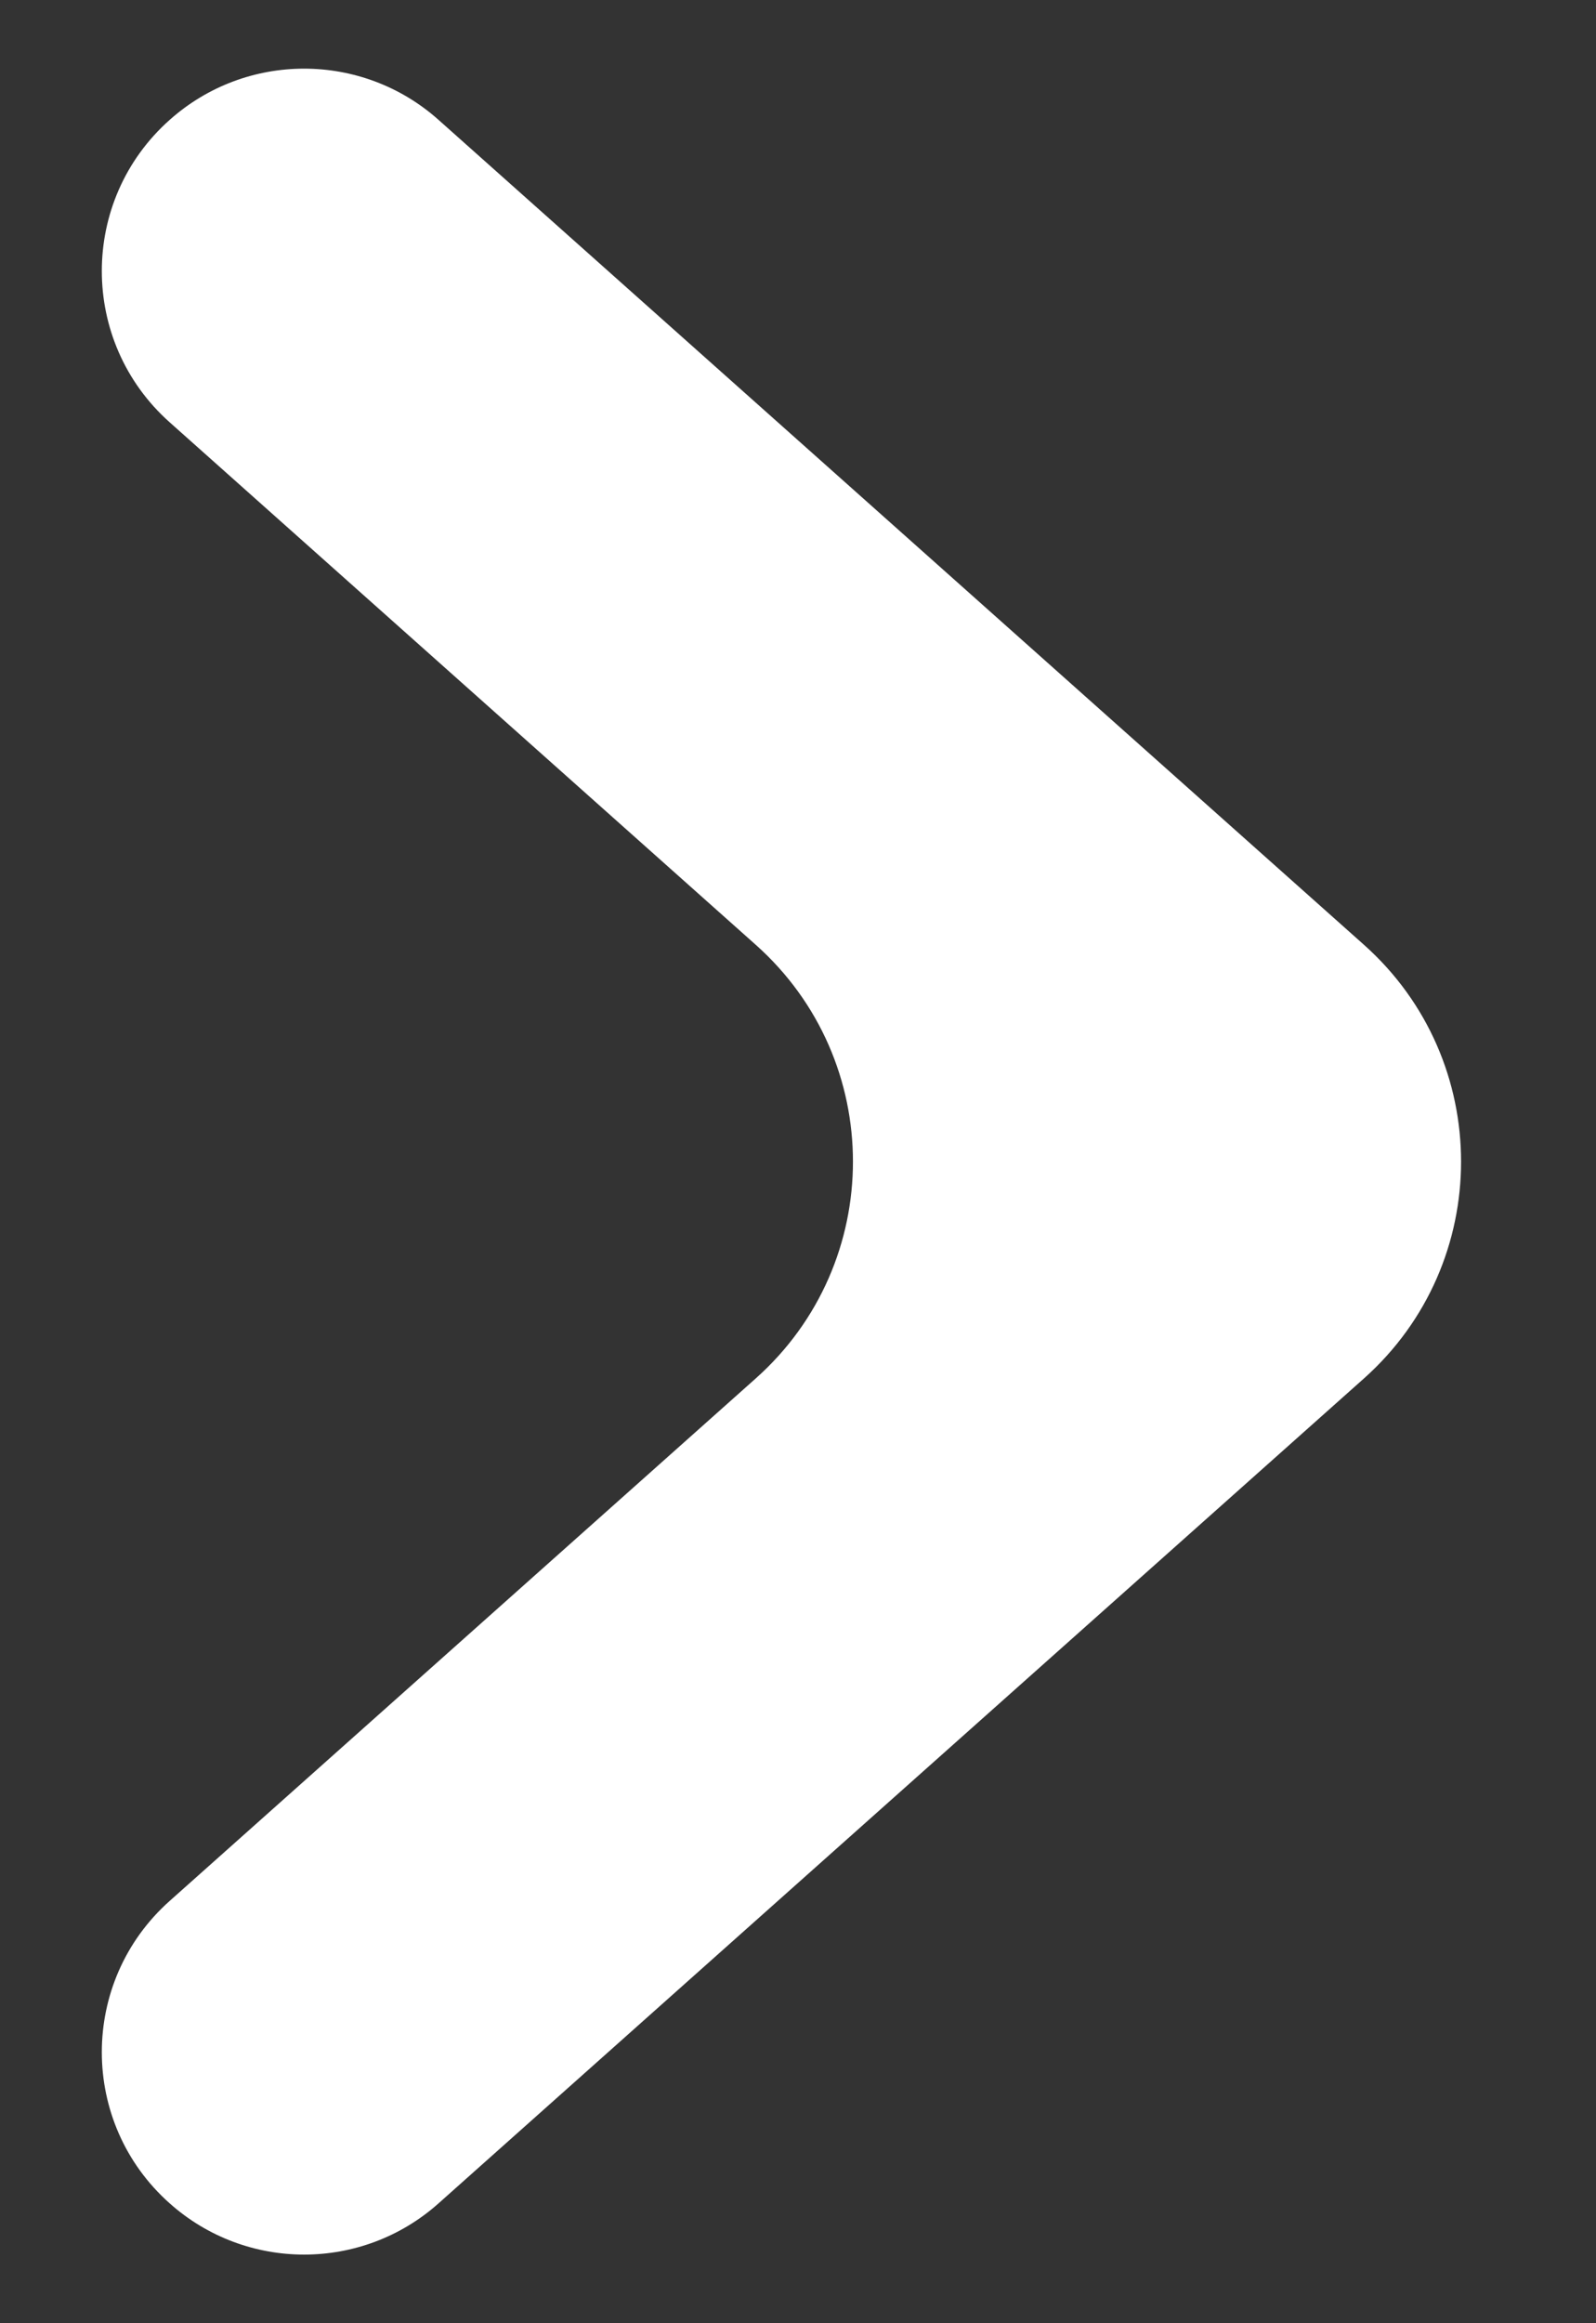 <svg width="11" height="16" viewBox="0 0 11 16" fill="none" xmlns="http://www.w3.org/2000/svg">
<rect x="0" y="0" width="11" height="16" fill="#333333" stroke="none"/>
<path d="M1.169 15.174C0.546 14.62 0.546 13.647 1.169 13.092L5.209 9.493C6.102 8.698 6.102 7.302 5.209 6.507L1.169 2.908C0.546 2.353 0.546 1.38 1.169 0.826V0.826C1.697 0.355 2.495 0.355 3.023 0.826L9.401 6.507C10.293 7.302 10.293 8.698 9.401 9.493L3.023 15.174C2.495 15.645 1.697 15.645 1.169 15.174V15.174Z" fill="white"/>
</svg>
